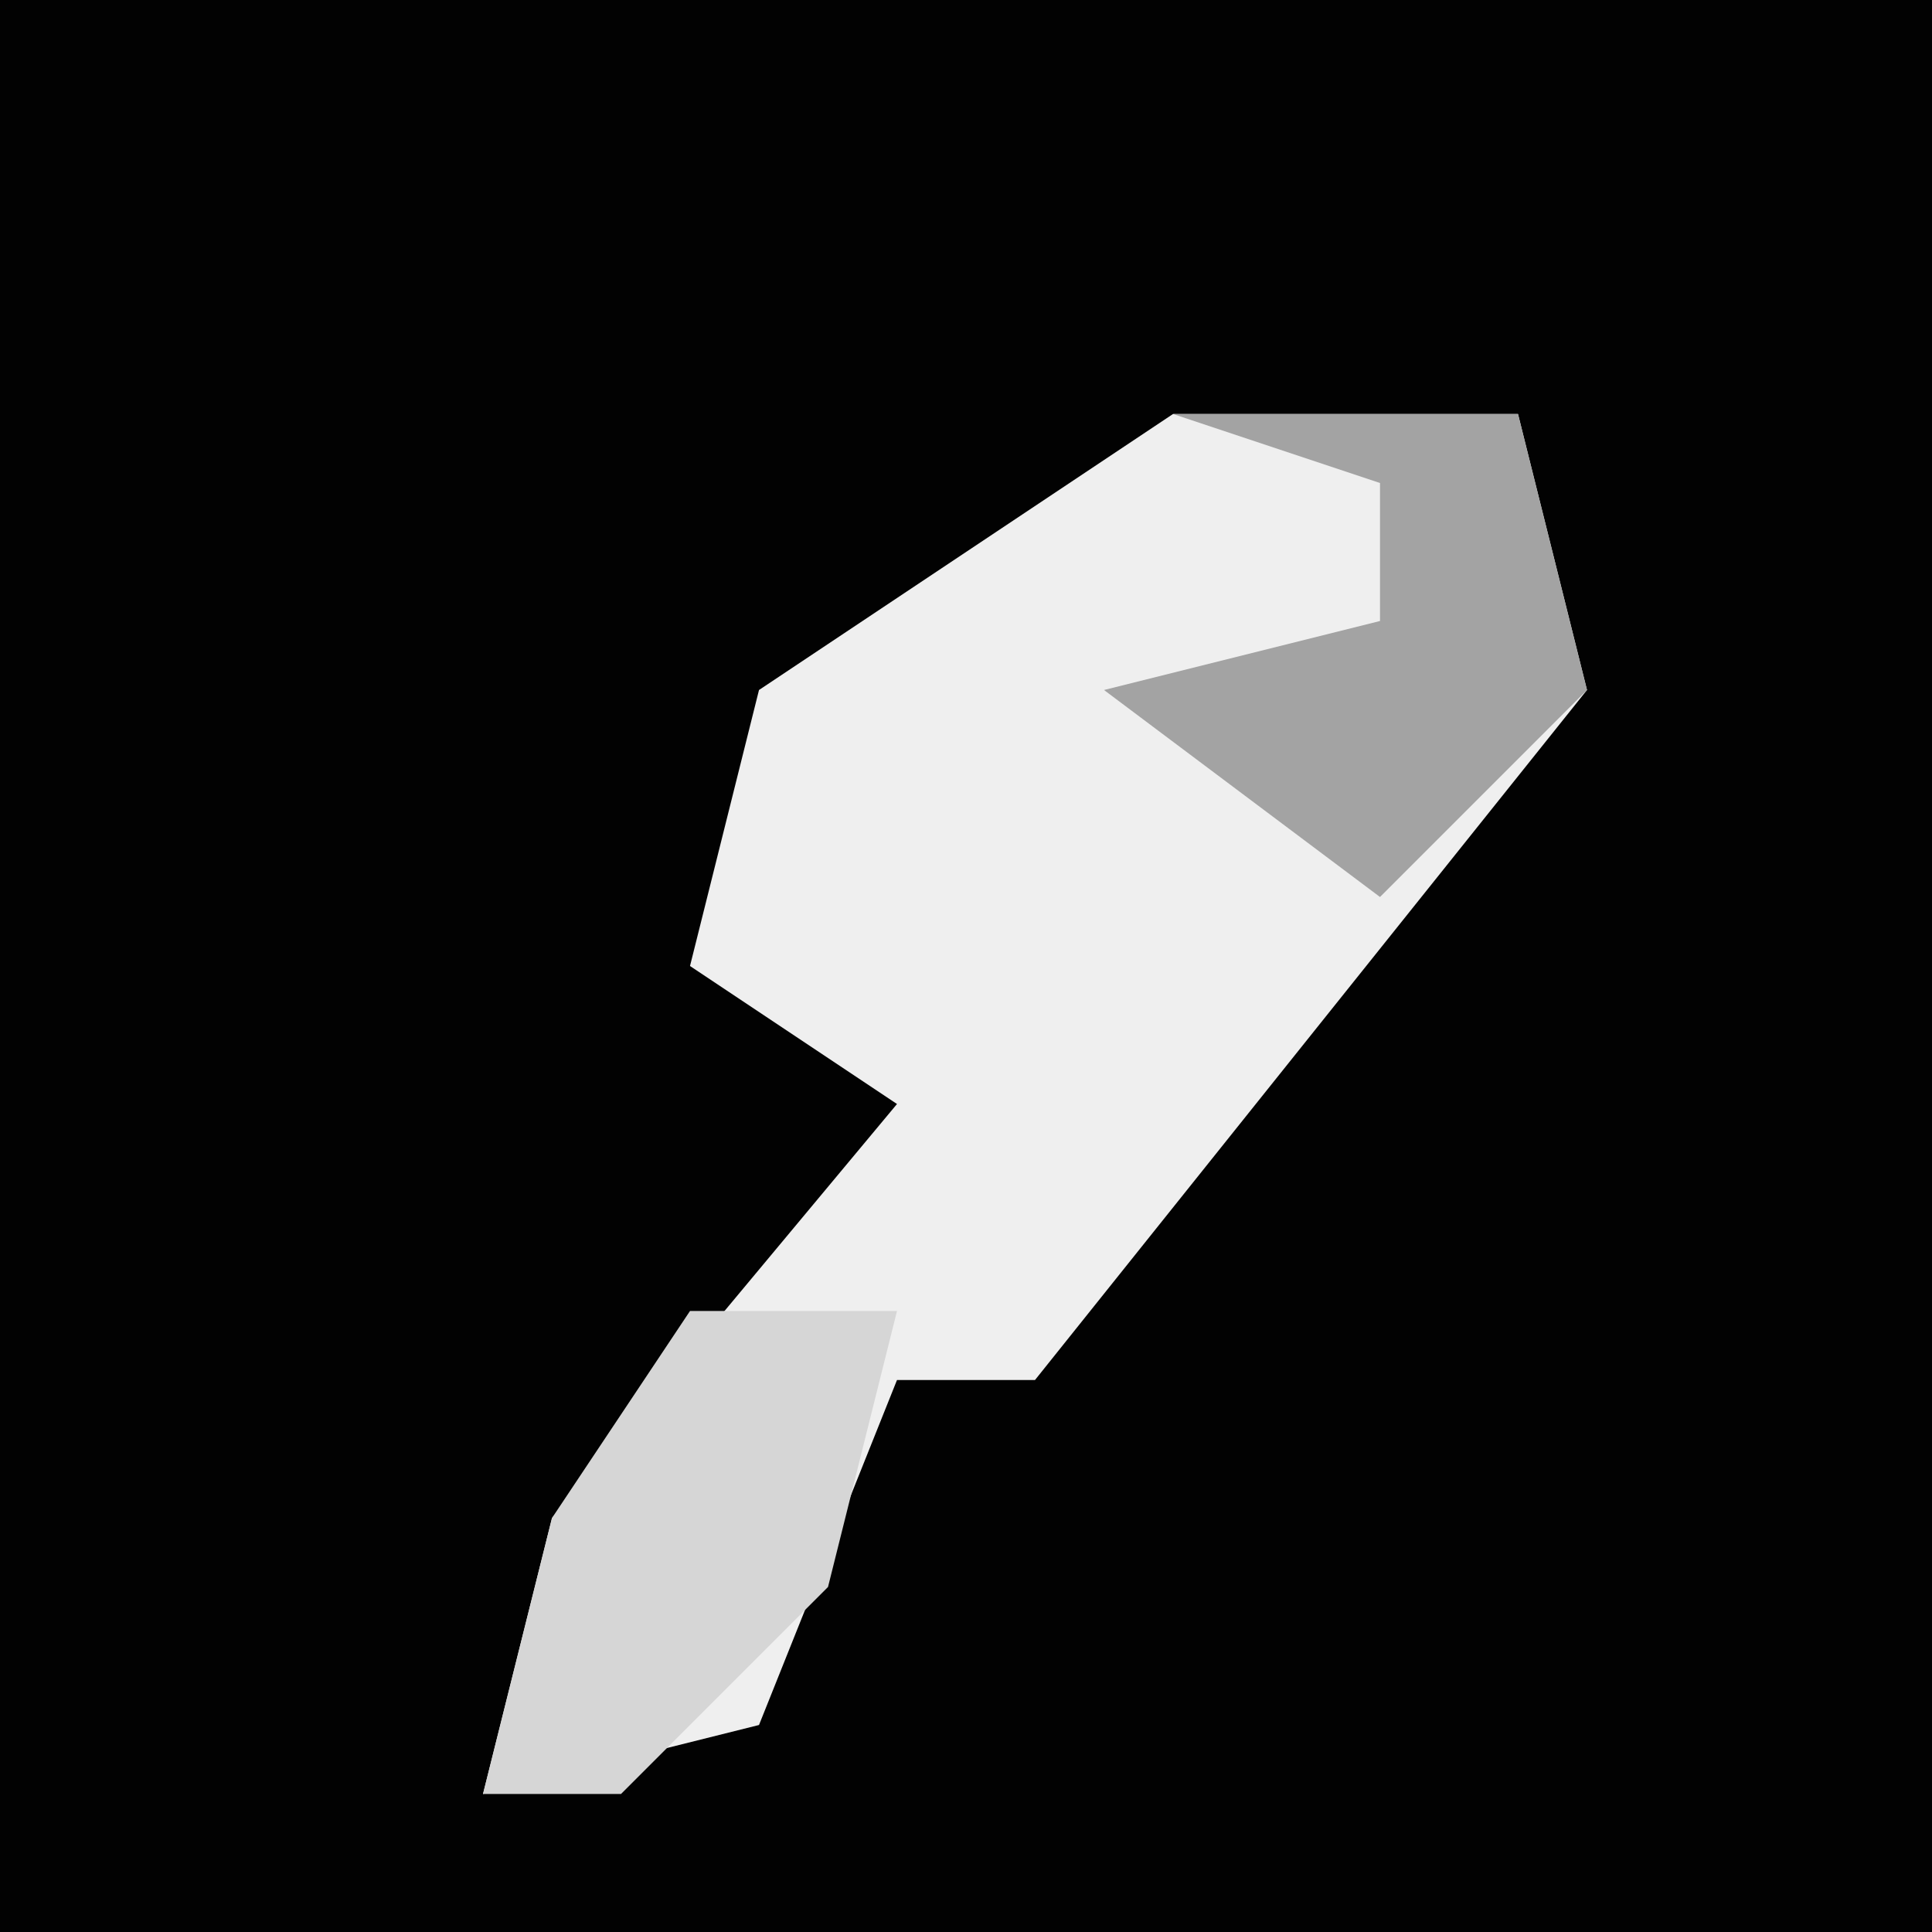 <?xml version="1.0" encoding="UTF-8"?>
<svg version="1.1" xmlns="http://www.w3.org/2000/svg" width="28" height="28">
<path d="M0,0 L28,0 L28,28 L0,28 Z " fill="#020202" transform="translate(0,0)"/>
<path d="M0,0 L5,0 L6,4 L-2,14 L-4,14 L-6,19 L-10,20 L-9,16 L-4,10 L-7,8 L-6,4 Z " fill="#EFEFEF" transform="translate(17,6)"/>
<path d="M0,0 L5,0 L6,4 L3,7 L-1,4 L3,3 L3,1 Z " fill="#A3A3A3" transform="translate(17,6)"/>
<path d="M0,0 L3,0 L2,4 L-1,7 L-3,7 L-2,3 Z " fill="#D6D6D6" transform="translate(10,19)"/>
</svg>
